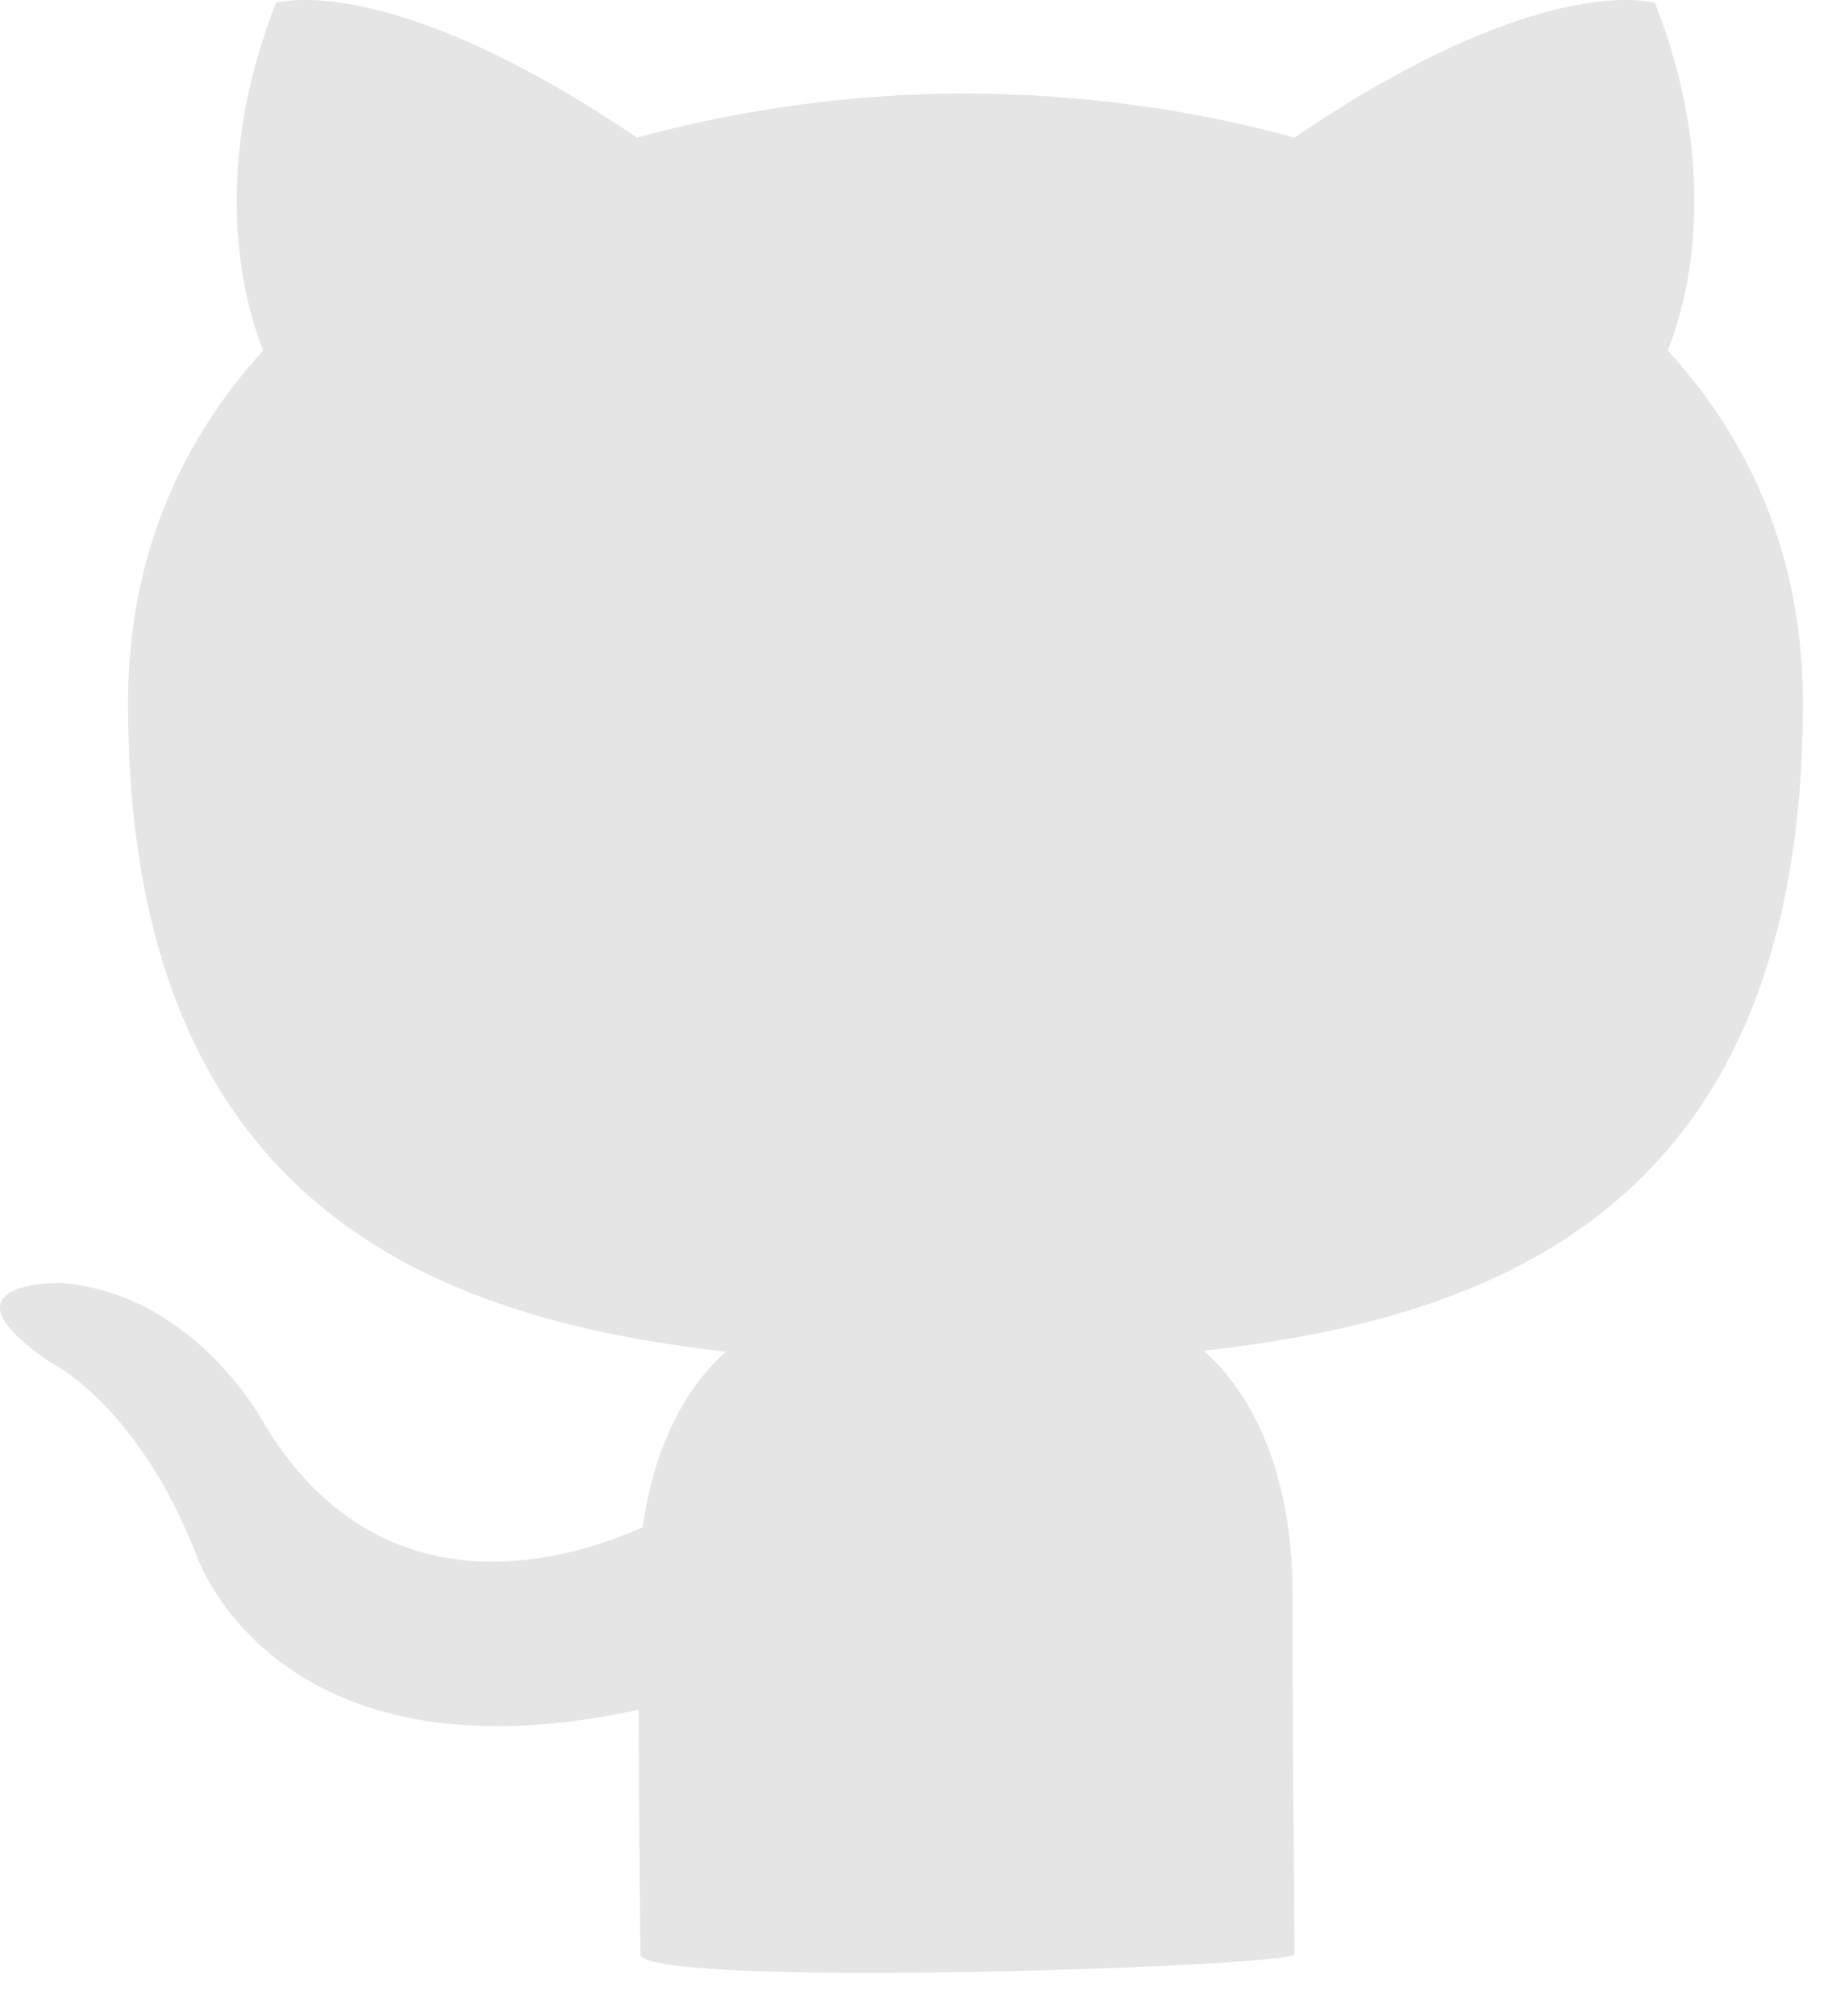 <svg style="margin-bottom:2px" width="20" height="22" viewBox="0 0 20 22" xmlns="http://www.w3.org/2000/svg"><path d="M6.99 21.325c0-.342-.013-1.47-.019-2.667-3.986.866-4.827-1.69-4.827-1.69C1.492 15.31.554 14.87.554 14.87-.747 13.98.65 14 .65 14c1.44.1 2.197 1.476 2.197 1.476 1.278 2.19 3.351 1.557 4.169 1.191.129-.926.5-1.558.91-1.916-3.183-.362-6.528-1.59-6.528-7.08 0-1.565.56-2.843 1.476-3.846-.149-.361-.639-1.818.139-3.792 0 0 1.203-.385 3.941 1.469a13.733 13.733 0 0 1 3.586-.482c1.218.005 2.445.164 3.59.482C16.865-.352 18.067.033 18.067.033c.78 1.974.289 3.43.14 3.792.919 1.003 1.475 2.281 1.475 3.846 0 5.503-3.352 6.714-6.542 7.069.513.445.971 1.316.971 2.653 0 1.917.02 3.162.02 3.932 0 .14-7.14.378-7.14 0z" fill="#E5E5E5" fill-rule="evenodd"/></svg>